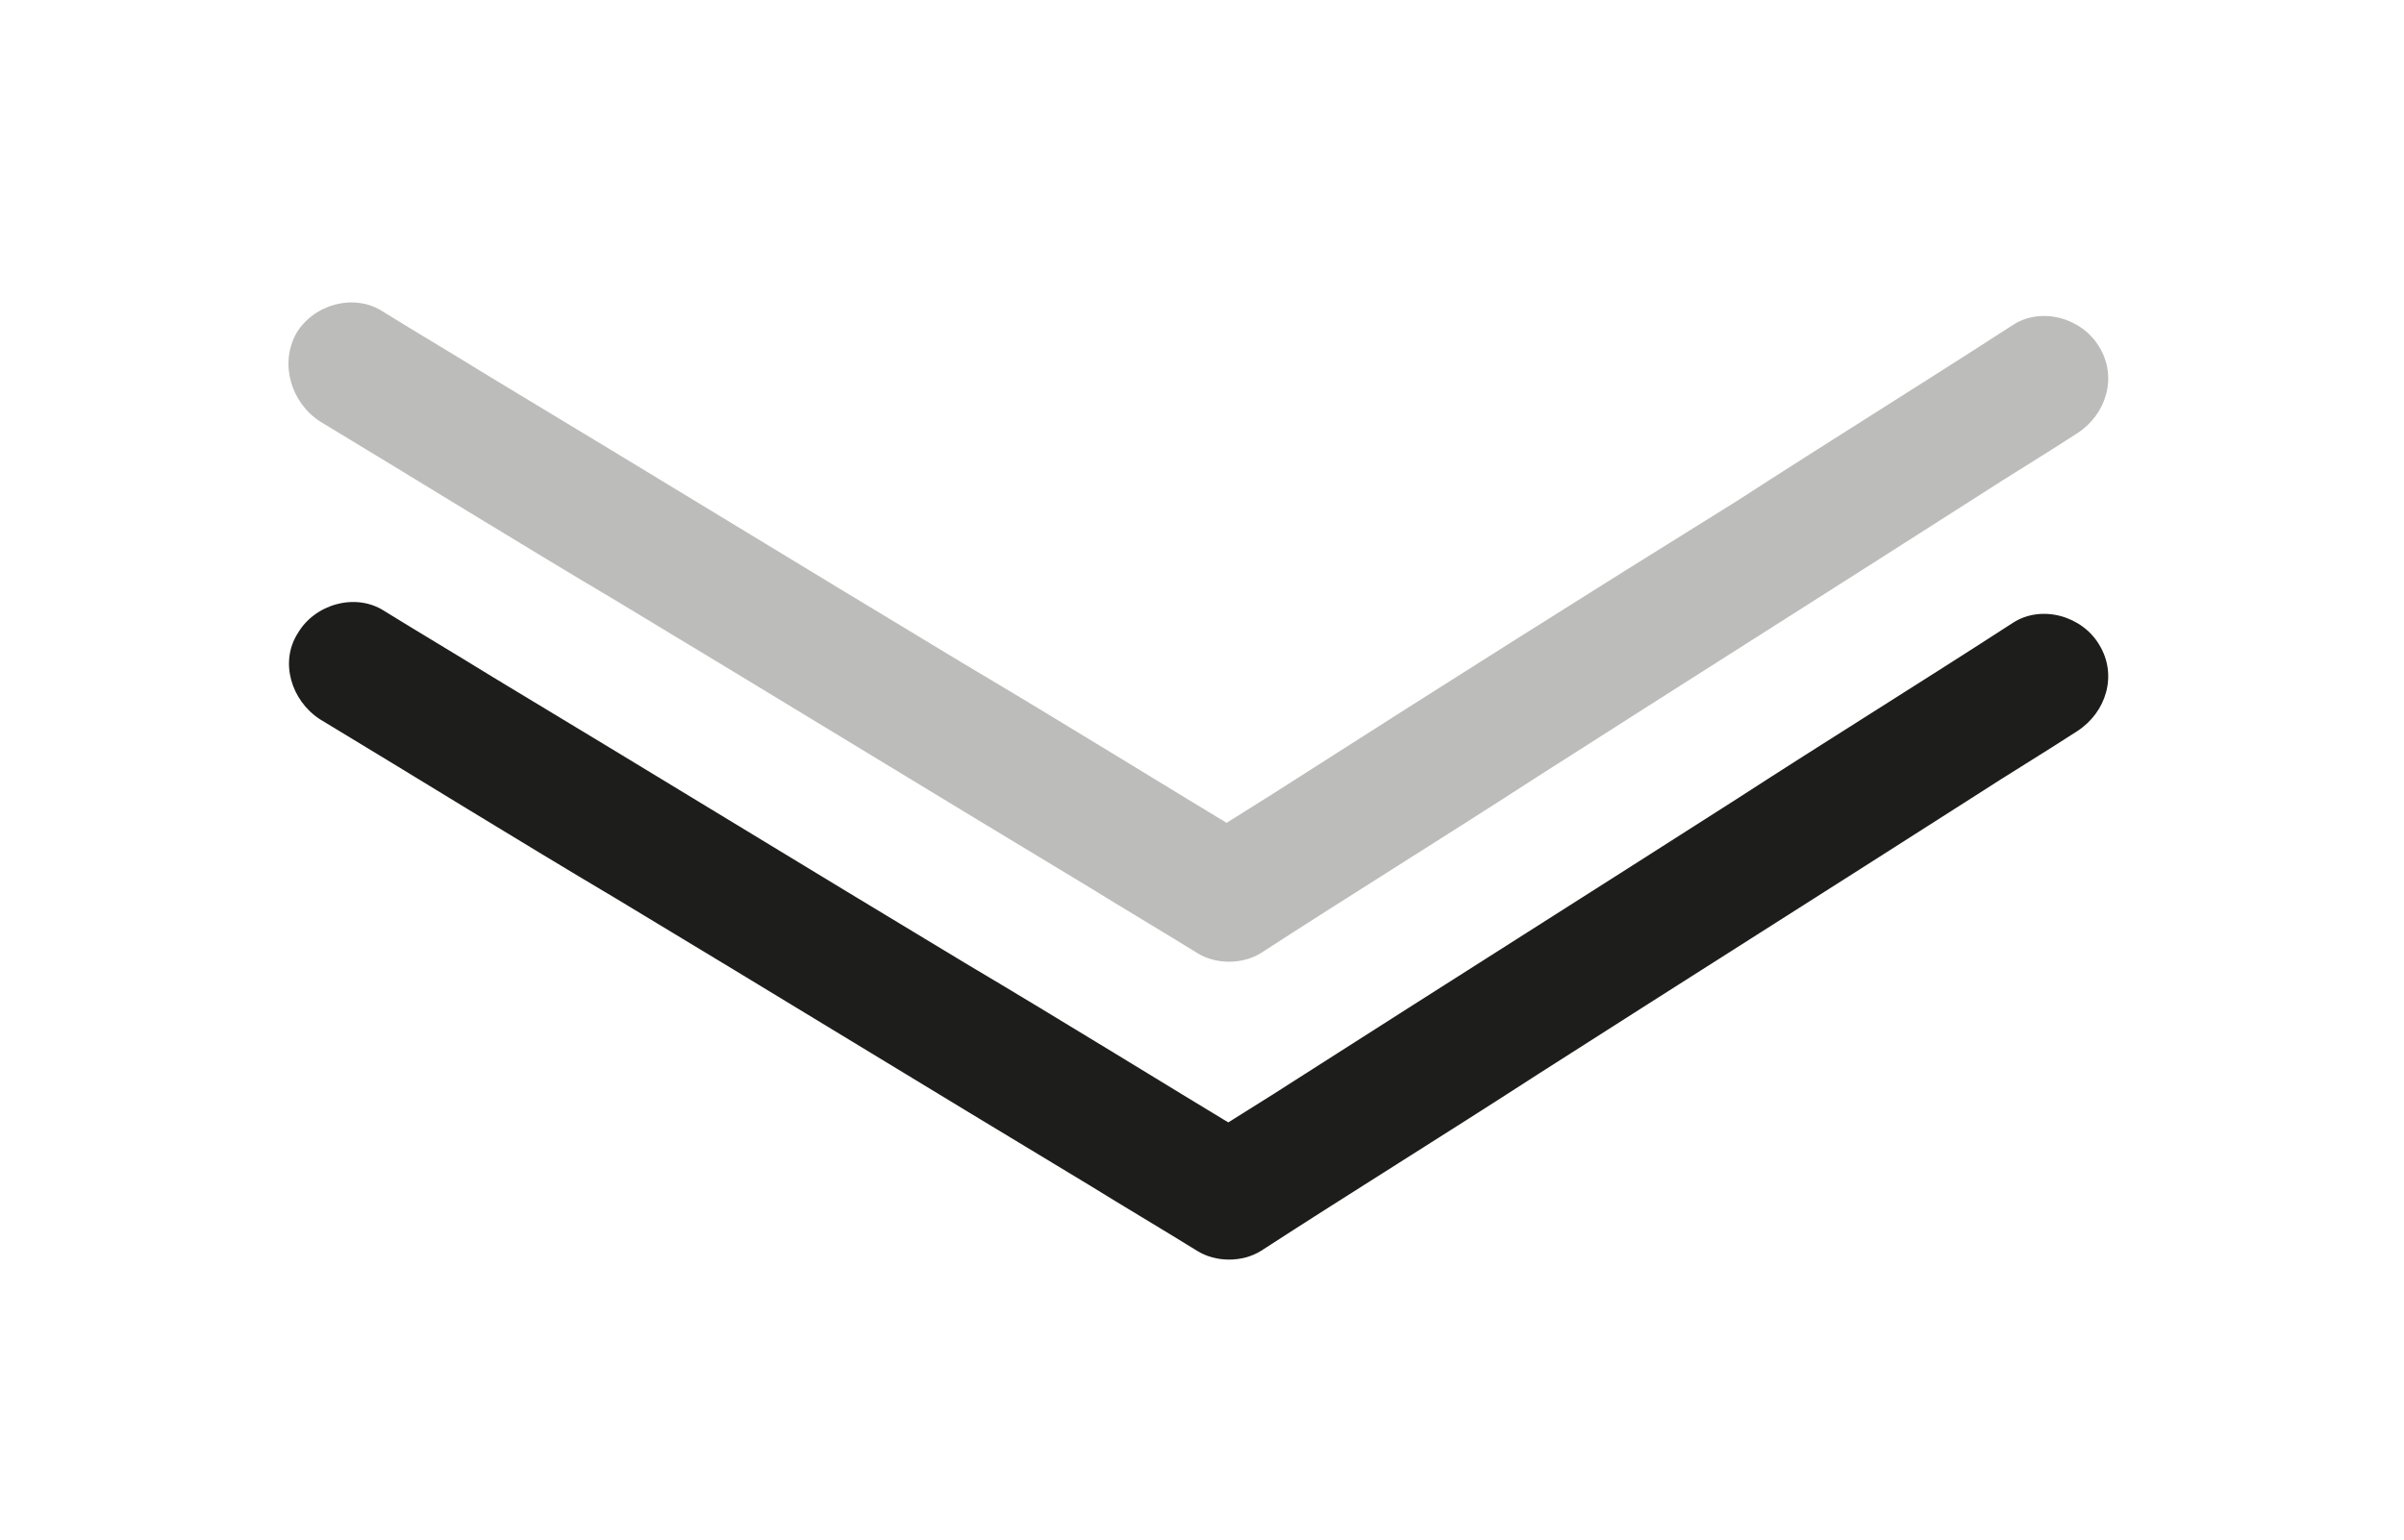 <?xml version="1.0" encoding="utf-8"?>
<!-- Generator: Adobe Illustrator 25.0.0, SVG Export Plug-In . SVG Version: 6.00 Build 0)  -->
<svg version="1.1" id="Capa_1" xmlns="http://www.w3.org/2000/svg" xmlns:xlink="http://www.w3.org/1999/xlink" x="0px" y="0px"
	 viewBox="0 0 142 91" style="enable-background:new 0 0 142 91;" xml:space="preserve">
<style type="text/css">
	.st0{fill:#1D1D1B;}
	.st1{fill:#BCBCBB;}
</style>
<g>
	<g>
		<path class="st0" d="M18.9,42.5c5.8,3.5,11.6,7.1,17.5,10.6c9.3,5.6,18.6,11.3,27.9,16.9c2.1,1.3,4.3,2.6,6.4,3.9
			c1.1,0.7,2.7,0.7,3.8,0c5.4-3.5,10.9-6.9,16.3-10.4c8.6-5.5,17.3-11,25.9-16.5c2-1.3,4-2.5,6-3.8c1.7-1.1,2.4-3.3,1.3-5.1
			c-1-1.7-3.4-2.4-5.1-1.3c-5.4,3.5-10.9,6.9-16.3,10.4c-8.6,5.5-17.3,11-25.9,16.5c-2,1.3-4,2.5-6,3.8c1.3,0,2.5,0,3.8,0
			c-5.8-3.5-11.6-7.1-17.5-10.6c-9.3-5.6-18.6-11.3-27.9-16.9c-2.1-1.3-4.3-2.6-6.4-3.9c-1.7-1.1-4.1-0.4-5.1,1.3
			C16.5,39.1,17.2,41.4,18.9,42.5L18.9,42.5z"/>
	</g>
</g>
<g>
	<g>
		<path class="st1" d="M18.9,24.9c5.8,3.5,11.6,7.1,17.5,10.6c9.3,5.6,18.6,11.3,27.9,16.9c2.1,1.3,4.3,2.6,6.4,3.9
			c1.1,0.7,2.7,0.7,3.8,0c5.4-3.5,10.9-6.9,16.3-10.4c8.6-5.5,17.3-11,25.9-16.5c2-1.3,4-2.5,6-3.8c1.7-1.1,2.4-3.3,1.3-5.1
			c-1-1.7-3.4-2.4-5.1-1.3c-5.4,3.5-10.9,6.9-16.3,10.4C93.9,35,85.2,40.5,76.6,46c-2,1.3-4,2.5-6,3.8c1.3,0,2.5,0,3.8,0
			c-5.8-3.5-11.6-7.1-17.5-10.6c-9.3-5.6-18.6-11.3-27.9-16.9c-2.1-1.3-4.3-2.6-6.4-3.9c-1.7-1.1-4.1-0.4-5.1,1.3
			C16.5,21.5,17.2,23.8,18.9,24.9L18.9,24.9z"/>
	</g>
</g>
</svg>
